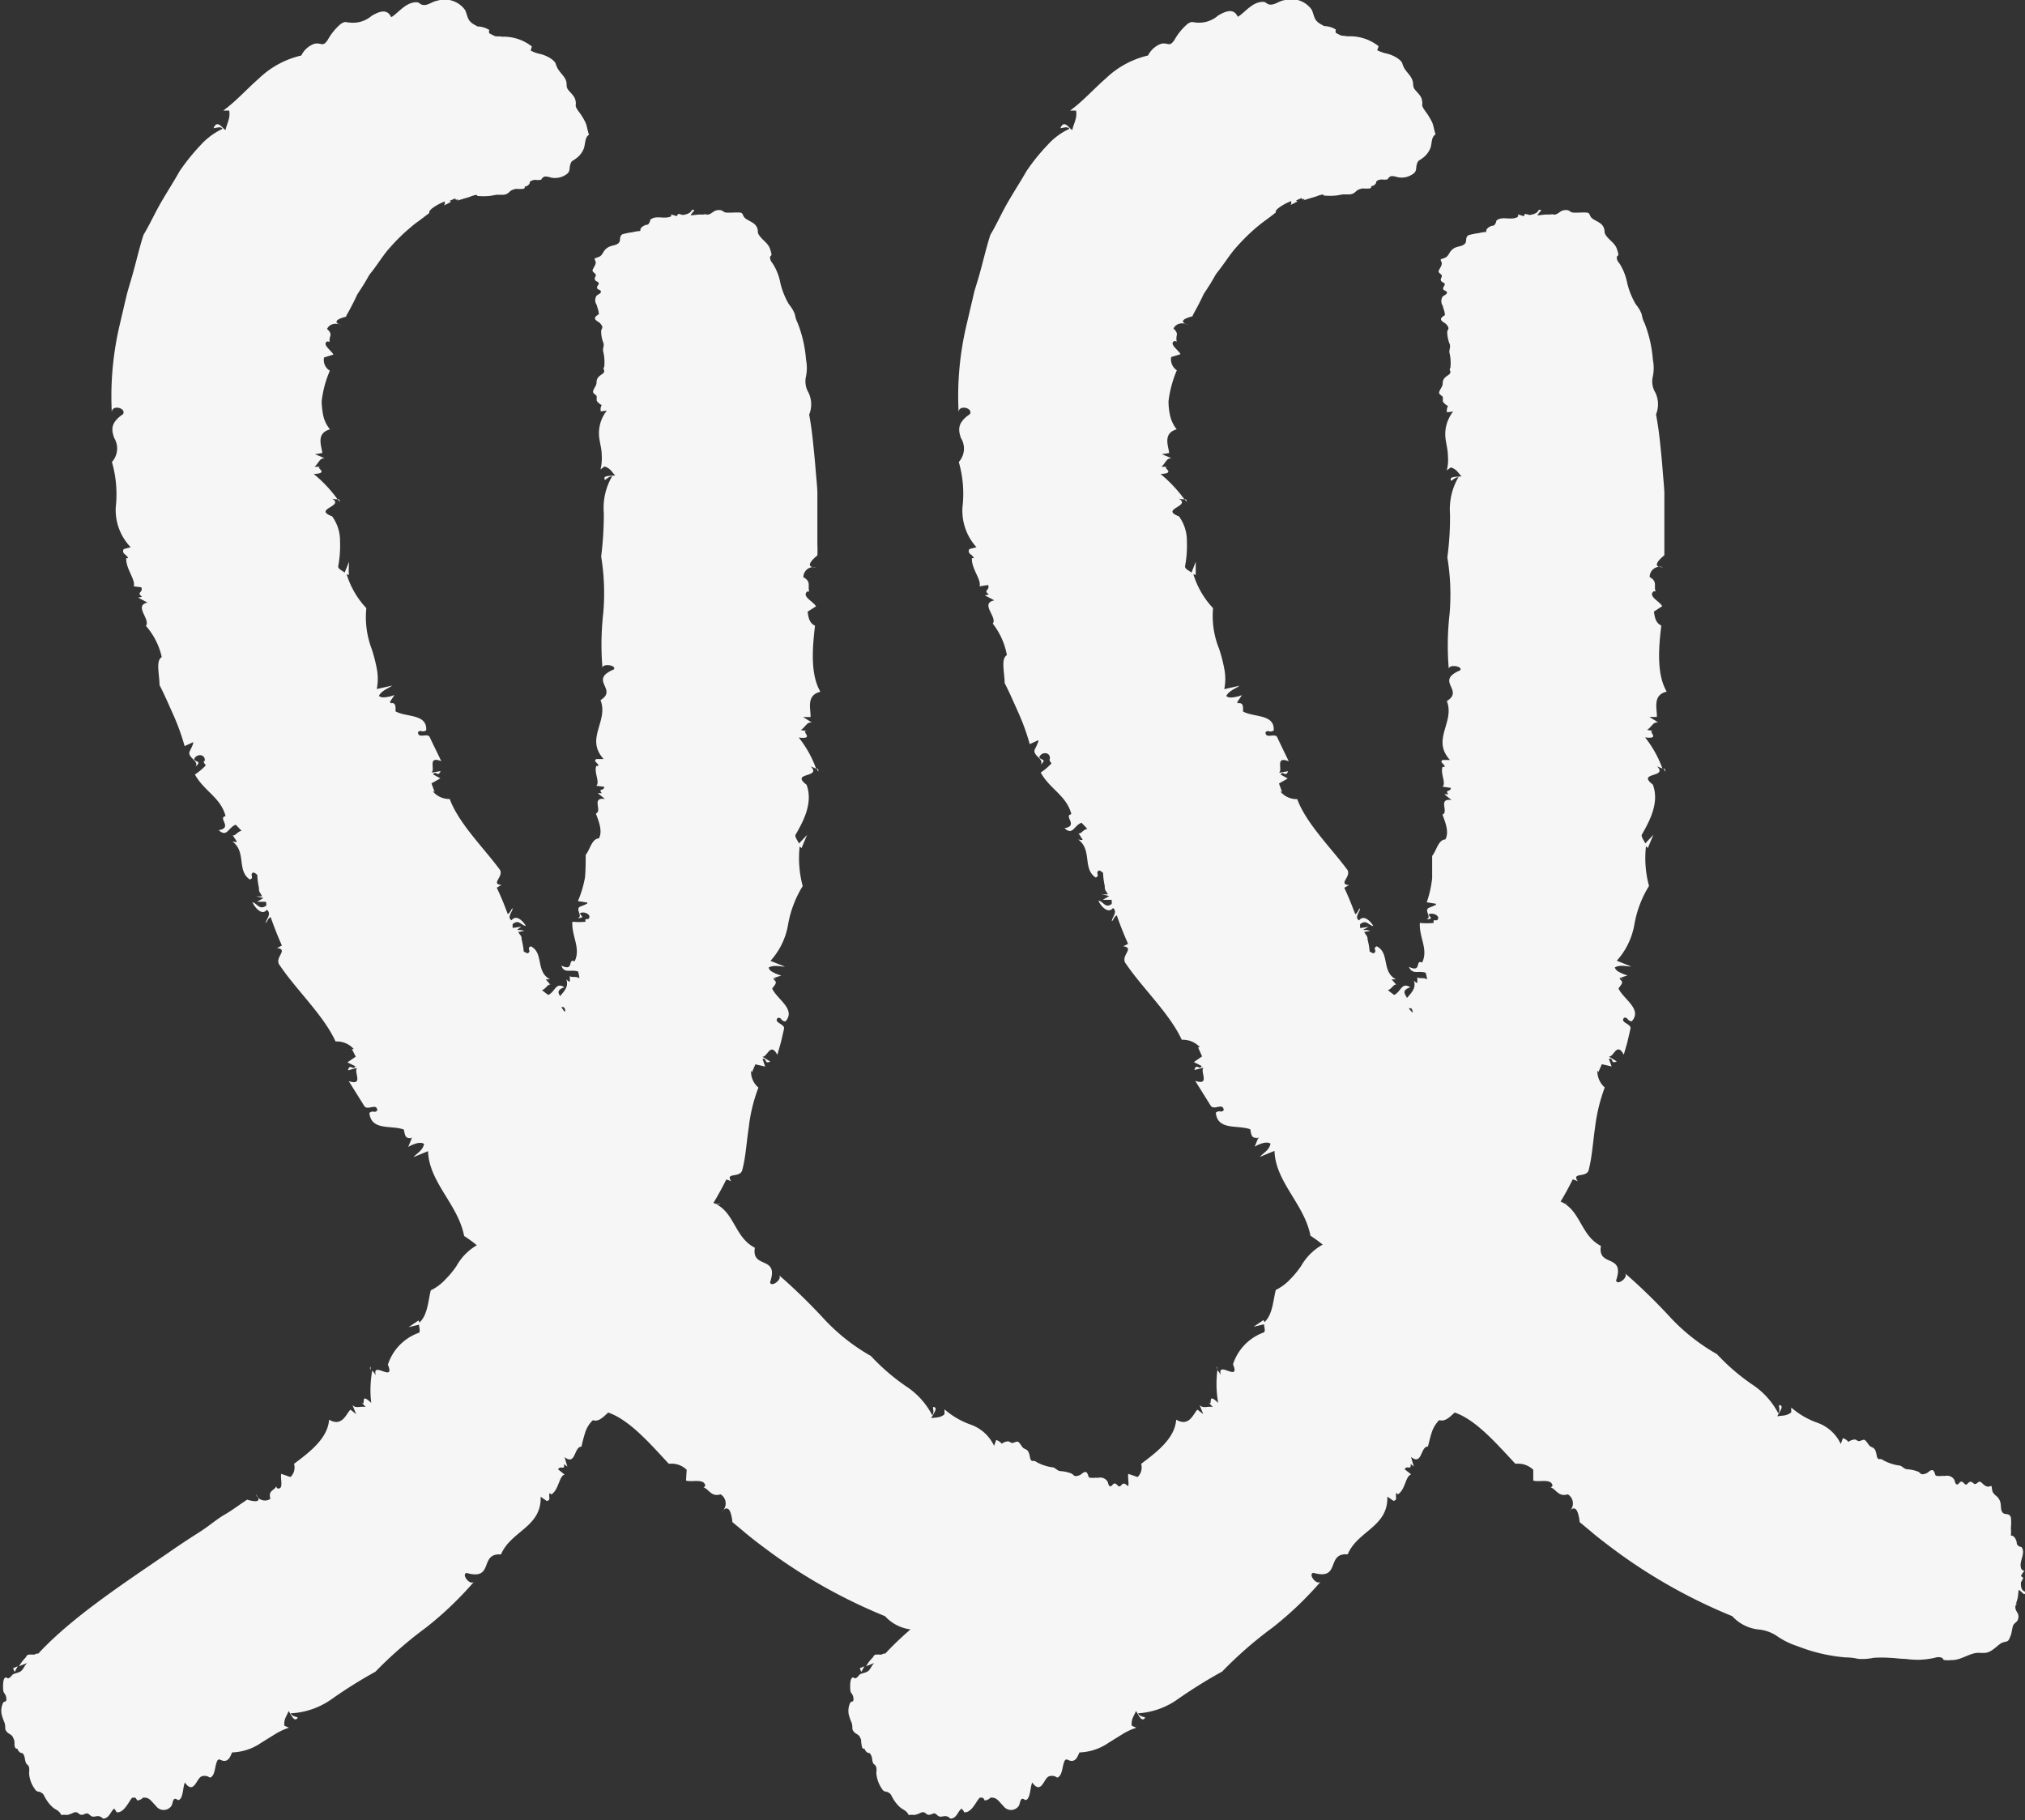 <svg id="Layer_1" data-name="Layer 1" xmlns="http://www.w3.org/2000/svg" viewBox="0 0 153.23 137.75"><rect x="0" y="0" width="153.23" height="137.75" fill="#333333" stroke="none"/><defs><style>.cls-1{fill:#f6f6f6;}</style></defs><path class="cls-1" d="M30.1,111.87h0l0-.08Z" transform="translate(-0.88 -8.63)"/><path class="cls-1" d="M28.92,112.3l0-.26C28.85,112.11,28.87,112.2,28.92,112.3Z" transform="translate(-0.88 -8.63)"/><path class="cls-1" d="M61.94,67.94h0L62,68Z" transform="translate(-0.88 -8.63)"/><path class="cls-1" d="M62.67,66.75l.12.27C62.84,66.89,62.77,66.81,62.67,66.75Z" transform="translate(-0.88 -8.63)"/><path class="cls-1" d="M51.65,24.85l.45.14c0-.06.06-.1.11-.18l.35.09c.31-.06.58-.14.67-.38.41-.07,0,.16-.09.41l.54-.06a5.52,5.52,0,0,1,.58,0l-.15-.08.25.08h.1c.33-.08.38-.3.74-.34s.39.15.59.18.58,0,.82,0c.44,0,.4,0,.54.29s.72.39.94.72.07.44.19.64c.25.44.77.67.89,1.18a1.46,1.46,0,0,1,.09.36c0,.07-.11.12-.11.17,0,.28.09.34.23.55A4.1,4.1,0,0,1,59.92,30a5.76,5.76,0,0,0,.66,1.66,2.58,2.58,0,0,1,.45.76,2.35,2.35,0,0,0,.22.68,9.49,9.49,0,0,1,.62,2.74,3.2,3.2,0,0,1,0,1.27,1.66,1.66,0,0,0,.19,1.23A2.05,2.05,0,0,1,62.11,40c.13.7.22,1.4.29,2.08s.14,1.34.19,2,.12,1.23.14,1.8l0,1.59c0,1,0,1.77,0,2.33a8.35,8.35,0,0,1,0,.86s-1.2.92-.11.9a.77.77,0,0,0-.95.75c.63.33.3.71.45,1.09a.27.27,0,0,0-.17,0c-.4.37.45.73.68,1.11l-.64.41c.06.37.1.84.56,1.06-.19,1.64-.37,3.67.41,5-1.13.25-.7,1.38-.75,1.91h-.56l.67.42c-.39-.08-.51.38-.85.56l.54.1c-.69-.11.64.64-.69.47a8.3,8.3,0,0,1,1.32,2.37c-.12-.08-.31-.12-.43-.2.92.91-1.58.43-.3,1.4.52,1.39-.26,2.8-.85,3.82,0,.2.17.4.28.63l.61-.65-.42,1-.14-.13a8.15,8.15,0,0,0,.23,3,8.23,8.23,0,0,0-1.11,2.93,5.4,5.4,0,0,1-1.33,2.73l1.1.44c-.33,0-.85-.16-1.24.07a.53.53,0,0,0,.21.28h0s0,0,0,0a2.71,2.71,0,0,0,.75.32l-.6.2a.69.69,0,0,0,.07.15c.27.18,0,.4-.16.64.38.82,1.83,1.57,1,2.49-.4-.06-.24-.3-.57-.28-.38.39.59.45.46.86l-.23,1-.27.94c-.54-1-.75.21-1.14.14l.61.37c-.5.23-.22-.3-.59-.2l.2.58-.74-.17-.27.62a.18.18,0,0,0-.06-.13,1.58,1.58,0,0,0,.56,1.27,12.12,12.12,0,0,0-.73,3c-.17,1.1-.23,2.24-.48,3.18-.1.73-1.39.17-.82.95,0-.07-.26-.12-.4-.18-.28.57-.63,1.21-1,1.82.19.1.45,0,.57,0-.24.13-.81,0-.76.48.62,0,.47.82.3,1.11-.17-.33.13-.73-.49-.9a.41.41,0,0,0-.12.09l-.08.11.46.46-.52-.19h0a5.28,5.28,0,0,0,.28.48l-.35-.31a1.46,1.46,0,0,1-.07.19.46.46,0,0,1-.22.32,4.38,4.38,0,0,1-.66.63,1.25,1.25,0,0,0,0,.3c.32.23.25-.29.58-.07.17,1.13-1.36,1.31-1.24,2.54,0-.09-.12-.26-.22-.25l-.15.5c0-.2-.49-.13-.68-.33h0c0,.19,0,.39-.07.58.5.32,1.12,0,1.13.73-.84-.71-.63.58-1.12.18-.82,1-.34,2.23-.84,3.4a5,5,0,0,0-1-.27.47.47,0,0,1-.07.22.32.32,0,0,1-.09,0l0,.06-.09,0h-.07c-.45.2,0,.76.41.66.12-.18-.31-.51.34-.36-.58,0,0,1.05-.81.9h0c.35,0,0,0-.38.12l0,.06.63.34a12.12,12.12,0,0,0-1.18,1.91c-.37.64-.68,1.27-.93,1.79-.56.34-1,1.12-1.59.92a2.22,2.22,0,0,0-.6,1,10.33,10.33,0,0,0-.26,1c-.58,0-.42,1.47-1.28.79l.21.72-.25-.19c.06.53-.26.06-.45.4l.49.39c-.43.14-.42,1.13-1,1.51l-.12-.11c-.13.25.13.55-.23.6l-.46-.32c.08,2.3-2.25,2.58-3,4.37-1.68-.13-.48,2-2.6,1.4-.43.09.26,1,.57.65a26.2,26.2,0,0,1-3.64,3.48,30.87,30.87,0,0,0-3.83,3.34A35.94,35.94,0,0,0,26,137.19a5.85,5.85,0,0,1-3.12,1.09c.08.22.36.24.54.32-.29.45-.54-.32-.71-.49-.1.34-.38.6-.31,1.11l.35.15a4.72,4.72,0,0,0-1.09.51l-1,.62a4.12,4.12,0,0,1-2.22.74c-.12.28-.23.61-.55.64s-.48-.34-.63.15c-.1.28-.13.8-.32,1s-.16.08-.41,0c-.48-.08-.55.12-.79.49s-.47.55-.87,0c-.15.28-.12,1.16-.44,1.31-.13.06-.21-.14-.35-.07s-.12.37-.24.54a.71.71,0,0,1-1.15,0c-.38-.38-.49-.65-.91-.64H11.7a.62.62,0,0,1-.45.21.42.42,0,0,0-.13-.2,1,1,0,0,0-.24,0,1.44,1.44,0,0,0-.18.25c-.2.3-.55.93-1,.84-.05-.09-.11-.18-.17-.27-.24.16-.33.56-.62.7s-.23,0-.44-.09-.33,0-.53,0-.29-.2-.44-.24-.32.15-.52.09-.22-.27-.54-.15a2,2,0,0,1-.46.17,3.59,3.59,0,0,0-.47,0c-.14-.33-.4-.38-.62-.56a2.62,2.62,0,0,1-.57-.71c-.14-.22-.11-.29-.32-.42s-.3,0-.47-.25a2.28,2.28,0,0,1-.45-1.23,1.64,1.64,0,0,0,0-.44l0,0a.48.48,0,0,0-.16-.22l0,0v0a.23.23,0,0,1-.07-.09,1.5,1.5,0,0,1-.09-.35,1,1,0,0,0-.08-.27c-.14-.25-.16-.07-.31-.21a.56.56,0,0,1-.18-.27.19.19,0,0,1-.1,0s0,0-.07-.09h0s0,0,0,0c-.09-.19,0-.38-.08-.58s-.07-.15-.1-.23c-.18-.26-.41-.19-.56-.57,0-.08,0-.35-.06-.49a6.08,6.08,0,0,1-.21-.6,1.43,1.43,0,0,1,.11-.92c.12-.14.27,0,.24-.32s-.18-.37-.22-.53-.06-.85.09-1,.17.06.31,0,.17-.14.29-.26.5-.13.68-.31.25-.43.43-.58l-.62.25a3,3,0,0,1,.47-.63c.11-.11.09-.21.25-.25a2.55,2.55,0,0,1,.39,0c.11,0,.21-.12.34-.07,2.52-2.74,6.51-5.35,9.82-7.62.82-.57,1.62-1.1,2.35-1.56s1.34-1,1.88-1.31,1-.65,1.29-.85l.47-.32s1.36.45.66-.4a.74.74,0,0,0,1.1.34c-.18-.66.29-.61.44-.94a.42.42,0,0,0,.09.15c.51.11.2-.74.29-1.1l.7.24a1,1,0,0,0,.27-1c1.12-.84,2.56-1.91,2.65-3.34,1,.58,1.29-.45,1.62-.76l.43.34-.28-.69c.25.29.61.07,1,.15l-.36-.4c.49.51-.18-.83.78.09a8.17,8.17,0,0,1,.08-2.46c.07.12.21.26.27.38-.33-1.16,1.5.61.91-.81a3.79,3.79,0,0,1,2.36-2.42c.11-.14,0-.39,0-.61l-.79.19.75-.51.07.16c.64-.59.66-1.71.86-2.44a3.64,3.64,0,0,0,1.1-.82,7,7,0,0,0,.83-1,4.17,4.17,0,0,1,1.94-1.79l-.92-.72c.32.09.76.41,1.19.35a.44.44,0,0,0-.13-.3h0a.14.14,0,0,1,0-.06,3.6,3.6,0,0,0-.63-.5l.6,0a.49.49,0,0,0-.05-.16c-.21-.23.05-.35.27-.5-.22-.8-1.47-1.82-.5-2.33.36.15.17.3.5.38.42-.23-.5-.53-.31-.83.26-.48.48-1,.69-1.45.44,1,.73,0,1.11.11l-.56-.43c.5-.1.19.29.56.28l-.15-.53.7.29.31-.49a.2.2,0,0,0,0,.13,1.35,1.35,0,0,0-.44-1.17,6.17,6.17,0,0,0,.75-2.49c.12-.92.24-1.83.36-2.63,0-.61,1.33-.1.69-.78a1.32,1.32,0,0,0,.42.16c.21-.48.49-1,.78-1.54-.21-.08-.45,0-.57,0,.22-.11.79,0,.7-.41-.61,0-.55-.68-.46-.93.23.27,0,.62.63.75a.3.3,0,0,0,.1-.09l.06-.1-.53-.37.54.14h0a5.24,5.24,0,0,0-.35-.4l.39.25A1,1,0,0,1,43,86a.31.31,0,0,1,.15-.29,4.58,4.58,0,0,1,.51-.59.85.85,0,0,0-.09-.25c-.36-.17-.2.27-.55.11-.39-.94,1.07-1.23.71-2.25.06.07.18.2.27.18l0-.44c.06.17.49,0,.72.19h0c0-.16-.06-.34-.09-.51-.57-.19-1.06.18-1.27-.45,1,.48.44-.58,1-.32.49-1-.24-1.9-.17-3a5.2,5.2,0,0,0,1,0,.34.34,0,0,1,0-.2l.07,0-.05,0,.1,0h.07c.34-.27-.24-.63-.61-.45,0,.18.47.35-.19.38.53-.15-.41-.84.43-.93h0c-.34.06,0,0,.31-.18v-.07l-.71-.11A8.22,8.22,0,0,0,45.15,75c.05-.61.05-1.2.05-1.68.35-.44.45-1.21,1-1.25.32-.59-.08-1.44-.23-1.88.52-.2-.39-1.25.69-1.1l-.55-.44.31,0c-.32-.37.2-.16.18-.48L46,68.09c.3-.28-.19-1,0-1.5l.16,0c0-.24-.42-.33-.16-.52h.56c-1.43-1.56.39-2.85-.24-4.46,1.35-.83-.93-1.5,1-2.32.27-.32-.9-.5-.85-.09a21.14,21.14,0,0,1,.06-4.2,17.26,17.26,0,0,0-.16-4.26,25.5,25.5,0,0,0,.2-3.29,4.73,4.73,0,0,1,.63-2.78c-.23,0-.38.18-.54.28-.25-.39.54-.28.77-.35-.24-.21-.33-.53-.81-.67l-.3.22a3.63,3.63,0,0,0,.09-1.13c0-.37-.11-.74-.16-1.1a2.75,2.75,0,0,1,.55-2.22l-.46.06a.68.68,0,0,1,.07-.48.91.91,0,0,1-.38-.33c0-.1,0-.23,0-.32s-.2-.18-.26-.29.08-.32.19-.53,0-.36.16-.59.43-.28.48-.47c0,0,0,0,0-.06s-.11-.18,0-.29h0v0a3.39,3.39,0,0,0-.08-1.19c-.05-.26.12-.43,0-.68a2.33,2.33,0,0,1-.15-.86c0-.12.14-.21.07-.37a1.18,1.18,0,0,0-.19-.25c-.15-.1-.34-.2-.35-.32s.13-.22.29-.32c0,0,0-.06,0-.09a1.7,1.7,0,0,0-.11-.43,1.66,1.66,0,0,0-.06-.21h0a.61.61,0,0,1,0-.67c.11-.11.35-.17.33-.32s-.26-.12-.29-.27.17-.27.12-.38-.25-.11-.29-.27.11-.23.07-.35-.21-.18-.24-.29.15-.3.22-.52-.08-.27-.06-.43c.44-.14.46-.16.63-.42a1,1,0,0,1,.45-.45c.25-.12.56-.11.74-.3s0-.46.27-.65a5.19,5.19,0,0,1,.79-.16,3.05,3.05,0,0,1,.57-.09c0-.12,0-.24.26-.39s.29,0,.42-.23,0-.2.19-.31c.42-.24,1,.05,1.46-.18A.15.15,0,0,0,51.65,24.85ZM37.32,101.36h0s0,0,0,0a.57.57,0,0,1-.11-.11ZM59.47,82.62h0s0,0,0,.06l.13.07Z" transform="translate(-0.88 -8.63)"/><path class="cls-1" d="M2,135.14c.08-.16.15-.29.23-.42l-.35.14A.6.6,0,0,0,2,135.14Z" transform="translate(-0.88 -8.63)"/><path class="cls-1" d="M26,47.66h0l.08,0Z" transform="translate(-0.88 -8.63)"/><path class="cls-1" d="M26.42,46.38l.17.22C26.61,46.46,26.53,46.41,26.42,46.38Z" transform="translate(-0.88 -8.63)"/><path class="cls-1" d="M41.84,108.79h0Z" transform="translate(-0.88 -8.63)"/><path class="cls-1" d="M42.27,110.32l-.3-.15A.24.24,0,0,0,42.27,110.32Z" transform="translate(-0.88 -8.63)"/><path class="cls-1" d="M90,127.47a3.74,3.74,0,0,0-.27.42l.19.14a3.25,3.25,0,0,1-.19.34c0,.31,0,.59.32.71,0,.42-.21,0-.48-.14l-.07.55a4.47,4.47,0,0,1-.16.57l.14-.14-.17.24s0,.06,0,.09c0,.34.28.43.23.79s-.28.36-.38.56-.11.58-.21.81c-.17.43-.17.41-.53.49s-.72.63-1.22.77c-.3.09-.6,0-.9.05-.65.12-1.14.55-1.84.53a2.17,2.17,0,0,1-.51,0c-.1,0-.12-.15-.19-.17-.34-.12-.46,0-.79.05a6.64,6.64,0,0,1-1,.1,8.24,8.24,0,0,1-1-.07c-.39,0-.79-.07-1.19-.08a9.43,9.43,0,0,0-1.19,0,4.15,4.15,0,0,1-1.16.08,4.26,4.26,0,0,0-1-.11,12.63,12.63,0,0,1-3.63-.85,5.77,5.77,0,0,1-1.5-.72,3,3,0,0,0-1.53-.55,3.15,3.15,0,0,1-1.92-1,40.94,40.94,0,0,1-8.39-4.63c-1-.73-1.81-1.35-2.33-1.8l-.83-.69a3.14,3.14,0,0,0-.14-.71c-.11-.31-.31-.5-.66-.08a.81.81,0,0,0-.09-1.31c-.71.21-.85-.35-1.3-.54a.28.28,0,0,0,.14-.1c-.07-.59-1-.26-1.46-.4l.05-.82a1.65,1.65,0,0,0-1.35-.45c-1.37-1.47-3-3.37-4.65-3.9.58-1-.69-1.67-1.07-2.16l.38-.41-.82.11c.34-.2.05-.69.13-1.08l-.46.29c.59-.39-1-.09.11-.88a9.64,9.64,0,0,1-2.88-1.08c.15,0,.32-.12.47-.14-1.39-.12.78-1.47-.9-1.4-1.47-.84-2.06-2.55-2.44-3.83-.14-.21-.43-.22-.69-.34l.08,1-.44-1.1h.19A9.57,9.57,0,0,0,36,102.16c-.45-2.38-2.66-4.06-2.73-6.42l-1.1.45c.21-.26.71-.49.8-1a.56.56,0,0,0-.37-.07l0,0s0,0-.07,0a2.56,2.56,0,0,0-.76.3l.25-.61a.39.39,0,0,0-.17-.06c-.32,0-.34-.3-.41-.64-.91-.36-2.47.12-2.61-1.26.31-.25.39.06.6-.2-.05-.6-.76.08-1-.35l-1.16-1.86c1.18.39.33-.73.64-1l-.7.18c.15-.57.39.07.56-.3l-.6-.3.63-.43L27.5,88c.07,0,.11.06.14,0a1.73,1.73,0,0,0-1.37-.56c-.87-1.94-3-3.94-4.19-5.72-.55-.62.73-1.23-.27-1.36.09,0,.26-.11.4-.18-.29-.65-.59-1.41-.85-2.15-.21.08-.27.39-.38.44.05-.29.48-.69.09-1-.38.51-.95-.23-1.09-.57.38.1.52.63,1.05.26,0-.07,0-.11,0-.17L21,76.87l-.67,0,.48-.28h0a4.71,4.71,0,0,0-.56-.13l.47,0a1.28,1.28,0,0,1-.11-.2.5.5,0,0,1-.13-.42,5.25,5.25,0,0,1-.13-1,1,1,0,0,0-.27-.19c-.38.1.09.43-.3.53-1-.68-.24-2.08-1.31-2.87.09,0,.28.08.33,0l-.32-.49c.17.14.4-.31.68-.31l0,0c-.14-.16-.29-.32-.44-.47-.57.19-.65,1-1.29.41,1.1-.18-.11-.94.52-1.06-.37-1.42-1.62-1.88-2.32-3.15a4.86,4.86,0,0,0,.83-.7.67.67,0,0,1-.16-.23l0-.09-.07,0,.09,0,.05,0c.08-.54-.63-.59-.8-.14.08.24.62.11.11.56.32-.51-.92-.73-.3-1.36h0c-.23.27,0,0,.12-.41l0-.08-.65.3a17,17,0,0,0-.9-2.47c-.35-.78-.68-1.54-1-2.15,0-.38-.07-.82-.09-1.21s0-.74.26-.91a5.33,5.33,0,0,0-1.2-2.36c.38-.48-.95-1.53.12-1.76l-.71-.38.3-.06c-.47-.37.11-.29-.06-.72L11,53c.16-.5-.6-1.31-.57-2.13l.15,0c-.13-.32-.52-.32-.34-.69l.53-.14A4.06,4.06,0,0,1,9.64,47a8.84,8.84,0,0,0-.29-3.41,1.53,1.53,0,0,0,.17-1.82c-.19-.56-.33-1.13.67-1.8.27-.48-.89-.76-.85-.11a23.65,23.65,0,0,1,.6-6.66l.4-1.71c.07-.28.13-.57.21-.85l.25-.85c.34-1.14.58-2.27.94-3.39.46-.76.83-1.59,1.3-2.41s1-1.63,1.42-2.39a15.76,15.76,0,0,1,1.61-2,5.18,5.18,0,0,1,1.65-1.22c-.13-.21-.45-.07-.68-.05.29-.71.68.05.91.14.07-.45.39-.91.27-1.47l-.45,0c1-.73,1.77-1.62,2.7-2.43a6.83,6.83,0,0,1,3.21-1.74,1.74,1.74,0,0,1,1-.89c.54-.11.61.29,1-.29a4.32,4.32,0,0,1,1-1.22c.35-.21.31-.11.69-.09A2.16,2.16,0,0,0,29,9.83c.68-.4,1.2-.51,1.48.1.47-.24,1.07-1.13,1.9-1.13.29,0,.26.21.6.21s.6-.26,1-.33a1.89,1.89,0,0,1,2.1.72c.24.56.14.83.83,1.17l.1.06a1.83,1.83,0,0,1,.9.27.28.28,0,0,0,0,.25c.13.08.26.13.39.2s.38,0,.54.06a3.46,3.46,0,0,1,2.29.74,1.81,1.81,0,0,0-.09.31,3,3,0,0,0,.78.27,2.59,2.59,0,0,1,.81.38c.37.29.25.32.42.65s.41.5.59.82.07.49.16.72.51.51.61.86c.14.52-.14.35.26.91a4.6,4.6,0,0,1,.53.87c.11.28.13.55.25.89-.31.17-.27.64-.38,1a1.67,1.67,0,0,1-.64.82c-.2.17-.29.1-.39.41s0,.51-.23.71a1.49,1.49,0,0,1-1.27.29,1.18,1.18,0,0,0-.45-.07h0a.5.5,0,0,0-.22.17l0,0h0s0,.07-.1.08a1.1,1.1,0,0,1-.36,0,.82.82,0,0,0-.28.05c-.26.11-.09.17-.25.32a.46.46,0,0,1-.3.14.16.16,0,0,1,0,.11s0,0-.09.06h0l0,0a3.77,3.77,0,0,1-.58,0l-.24.07c-.3.13-.28.32-.68.38-.09,0-.35,0-.49,0s-.42.08-.63.09a4.78,4.78,0,0,1-.83,0c-.09,0,0-.12-.24-.06s-.39.14-.54.18-.77.23-.85.25.1,0,.12-.08-.07,0-.14,0,0-.11-.09-.09-.3.14-.37.15.07.07.08.09l-.37.2c-.07,0-.13.1-.14.07s.06-.14.05-.18-.06,0,0-.12a3.93,3.93,0,0,0-1,.55c-.11.11-.2.19-.19.3v-.14c0-.15,0,.2,0,.17h0v0l0,0-.09.07-.21.16-.5.38a6.21,6.21,0,0,0-.65.51,13.86,13.86,0,0,0-1.51,1.48c-.49.53-.94,1.28-1.4,1.86a2.32,2.32,0,0,0-.31.46l-.26.44c-.18.29-.35.55-.51.79-.24.53-.47.95-.62,1.24l-.19.33-.05.13a2.29,2.29,0,0,0-.55.19c-.21.12-.3.29.23.45-.57-.27-1,0-1.11.29.26.22.28.38.25.52a1.05,1.05,0,0,0-.06.47.49.49,0,0,0-.16-.06c-.46.21.3.7.45,1l-.71.22a.94.94,0,0,0,.44,1A8.15,8.15,0,0,0,25.22,39a5.73,5.73,0,0,0,.13,1.12,2.45,2.45,0,0,0,.5,1c-1.1.3-.62,1.31-.58,1.79l-.55.09.72.3c-.4,0-.46.42-.76.65h.54c-.7,0,.73.48-.6.55a9.89,9.89,0,0,1,1.8,1.91c-.14,0-.33,0-.46-.07,1.1.59-1.46.8.05,1.36a3.12,3.12,0,0,1,.6,1.88,8.43,8.43,0,0,1-.14,1.91c0,.21.3.31.49.47l.33-.82c0,.34-.05.68,0,1l-.18-.06a6.54,6.54,0,0,0,1.49,2.57A6.78,6.78,0,0,0,29,57.72a11.83,11.83,0,0,1,.39,1.5,4,4,0,0,1,0,1.55l1.16-.26c-.26.21-.79.36-1,.78a.49.49,0,0,0,.33.11l0,0s0,0,.06,0a2.63,2.63,0,0,0,.79-.18l-.35.53a.71.71,0,0,0,.15.08c.32,0,.28.32.28.63.81.46,2.41.17,2.32,1.44-.35.2-.37-.09-.62.13,0,.56.75,0,.9.41.28.6.58,1.19.86,1.79-1.09-.43-.41.66-.75.87l.7-.12c-.21.51-.36-.09-.57.25l.55.3-.67.38.24.66a.2.2,0,0,0-.14-.06,1.59,1.59,0,0,0,1.28.58c.67,1.83,2.57,3.7,3.73,5.27.51.55-.75,1.18.23,1.24-.09,0-.26.13-.4.2.28.59.57,1.28.83,2,.2-.09.26-.39.37-.44,0,.27-.46.67-.08.91.37-.5.93.14,1.08.43-.37-.05-.52-.53-1-.14a.85.85,0,0,0,0,.16l0,.13.65-.1L40,79h0c.15,0,.35,0,.55.07l-.46.09a1.13,1.13,0,0,1,.12.18.44.44,0,0,1,.14.37,5.35,5.35,0,0,1,.16.92,1.82,1.82,0,0,0,.28.14c.37-.14-.11-.39.26-.53,1,.51.34,1.91,1.45,2.5-.09,0-.28,0-.32,0l.35.41c-.18-.1-.37.35-.64.4l0,0a5.58,5.58,0,0,0,.48.37c.54-.26.55-1,1.22-.58-1.06.35.19.85-.41,1.06C43.6,85.75,44.89,86,45.7,87a5,5,0,0,0-.7.8.55.55,0,0,1,.17.17s0,.06,0,.09h.07l-.08,0,0,.06c0,.5.68.38.78-.06-.11-.19-.6,0-.18-.48-.24.54,1,.45.47,1.14h0c.19-.3,0,0-.06.4l.05.06.58-.43a16.25,16.25,0,0,0,2.59,3.46c.12.65.69,1.4.32,1.85.27.75,1.23,1.21,1.69,1.5-.2.54,1.29.82.39,1.45h.76l-.26.18c.53.09,0,.28.27.54l.51-.37c0,.46.95.71,1.19,1.33l-.12.09c.21.17.55,0,.52.34l-.41.38c2.26.33,2,2.66,3.75,3.55-.28,1.64,1.86.56,1.15,2.61.07.44,1-.25.66-.55a42.87,42.87,0,0,1,3.36,3.26,14.82,14.82,0,0,0,3.61,2.87,16,16,0,0,0,2.64,2.28,5.81,5.81,0,0,1,2,2.2c.16-.18.06-.43.06-.62.48,0-.06.62-.13.85.33-.08.66,0,1-.3l0-.37a6.16,6.16,0,0,0,2,1.16,3.08,3.08,0,0,1,1.75,1.6l.16-.44a.81.81,0,0,1,.42.28.9.9,0,0,1,.48-.18c.11,0,.19.12.31.12s.25-.09.38-.1.25.22.39.41.36.12.48.41.07.52.24.64l.06,0c.09,0,.21,0,.28.08h0a3.53,3.53,0,0,0,1.17.4c.27,0,.36.25.63.29a2.82,2.82,0,0,1,.87.19c.12.06.16.2.34.19a1.11,1.11,0,0,0,.31-.09c.15-.11.3-.25.42-.22s.17.21.22.38l.08.05a1.68,1.68,0,0,0,.45,0,.88.88,0,0,0,.23,0h0a.65.65,0,0,1,.64.25c.09.13.08.38.23.4s.19-.23.35-.21.22.23.35.22.16-.21.33-.21.21.17.34.17.22-.17.34-.18.26.22.47.33.29,0,.44,0c.06.45.06.47.3.7a.92.92,0,0,1,.36.51c.09.27,0,.57.17.79s.49,0,.63.37a4,4,0,0,1,0,.81,2.66,2.66,0,0,1,0,.57c.15,0,.26.06.38.31s0,.31.18.46.23,0,.32.23c.19.46-.27,1-.1,1.48A.21.21,0,0,0,90,127.47ZM30.42,61.78h0l0,.06.15,0Zm1.63,33h0s0,0,0-.07l-.15.05Z" transform="translate(-0.88 -8.63)"/><path class="cls-1" d="M35.09,23.77l-.28.14s0,0,0,0Z" transform="translate(-0.88 -8.63)"/><path class="cls-1" d="M94.18,111.87h0l0-.08Z" transform="translate(-0.88 -8.63)"/><path class="cls-1" d="M93,112.3l0-.26C92.93,112.11,93,112.2,93,112.3Z" transform="translate(-0.88 -8.63)"/><path class="cls-1" d="M126,67.94h0l.07,0Z" transform="translate(-0.88 -8.63)"/><path class="cls-1" d="M126.75,66.75l.12.27C126.92,66.89,126.85,66.81,126.75,66.75Z" transform="translate(-0.88 -8.63)"/><path class="cls-1" d="M115.73,24.85l.45.14.1-.18.36.09c.31-.06.58-.14.67-.38.41-.07,0,.16-.09.41l.54-.06a5.52,5.52,0,0,1,.58,0l-.15-.08.25.08h.1c.33-.08.38-.3.74-.34s.39.15.59.18.57,0,.81,0c.44,0,.41,0,.55.29s.72.39.93.72.08.44.19.64c.25.44.78.67.9,1.18a1.46,1.46,0,0,1,.09.36c0,.07-.11.12-.12.17,0,.28.09.34.24.55A4.32,4.32,0,0,1,124,30a5.76,5.76,0,0,0,.66,1.66,2.58,2.58,0,0,1,.45.76,2.08,2.08,0,0,0,.22.68,9.49,9.49,0,0,1,.62,2.74,3.2,3.2,0,0,1,0,1.27,1.62,1.62,0,0,0,.19,1.23,2.05,2.05,0,0,1,.05,1.65c.13.7.23,1.4.3,2.08s.14,1.34.19,2,.11,1.23.14,1.8l0,1.59c0,1,0,1.77,0,2.33s0,.86,0,.86-1.2.92-.11.9a.77.77,0,0,0-1,.75c.62.33.29.71.45,1.09a.27.27,0,0,0-.17,0c-.4.37.45.73.67,1.11l-.63.41c.06.37.1.84.56,1.06-.2,1.64-.37,3.67.41,5-1.13.25-.7,1.38-.75,1.91h-.56l.67.42c-.39-.08-.52.38-.85.56l.54.1c-.69-.11.63.64-.69.47a8.3,8.3,0,0,1,1.32,2.37c-.13-.08-.31-.12-.43-.2.92.91-1.58.43-.3,1.4.52,1.39-.27,2.8-.85,3.82,0,.2.17.4.28.63l.61-.65-.42,1-.14-.13a8,8,0,0,0,.23,3,8.23,8.23,0,0,0-1.11,2.93,5.48,5.48,0,0,1-1.33,2.73l1.1.44c-.34,0-.86-.16-1.25.07a.56.56,0,0,0,.22.28h0s0,0,0,0a2.8,2.8,0,0,0,.74.32l-.59.2a.41.41,0,0,0,.07.15c.26.18,0,.4-.16.64.38.82,1.83,1.57,1,2.49-.39-.06-.23-.3-.57-.28-.37.39.6.45.47.86l-.23,1-.27.94c-.54-1-.75.21-1.14.14l.61.37c-.5.23-.22-.3-.6-.2l.21.58-.74-.17-.27.62a.18.18,0,0,0-.07-.13,1.65,1.65,0,0,0,.56,1.27,13.06,13.06,0,0,0-.73,3c-.16,1.1-.23,2.24-.47,3.18-.1.73-1.39.17-.82.95-.05-.07-.26-.12-.4-.18-.28.57-.63,1.21-1,1.82.2.1.46,0,.57,0-.23.13-.8,0-.75.48.62,0,.47.82.3,1.11-.17-.33.13-.73-.5-.9-.06,0-.07.06-.12.09l-.07.11.46.46-.53-.19h0a5.28,5.28,0,0,0,.28.48l-.35-.31a.77.77,0,0,1-.08.19.41.41,0,0,1-.22.32,3.89,3.89,0,0,1-.65.63,1.18,1.18,0,0,0,0,.3c.33.23.26-.29.58-.07.18,1.13-1.35,1.31-1.23,2.54,0-.09-.12-.26-.22-.25l-.15.5c0-.2-.49-.13-.68-.33h0c0,.19,0,.39-.07.58.5.32,1.12,0,1.13.73-.84-.71-.63.58-1.12.18-.83,1-.34,2.23-.85,3.4a4.84,4.84,0,0,0-1-.27.32.32,0,0,1-.07.22l-.08,0,0,.06-.09,0h-.07c-.45.2,0,.76.41.66.12-.18-.32-.51.34-.36-.59,0,0,1.05-.81.9h0c.34,0,0,0-.38.12l0,.06.62.34a12.07,12.07,0,0,0-1.17,1.91c-.37.64-.68,1.27-.93,1.79-.56.34-1,1.12-1.6.92a2.29,2.29,0,0,0-.59,1c-.13.39-.2.77-.27,1-.58,0-.42,1.47-1.28.79l.21.72-.24-.19c.06.53-.27.06-.45.4l.49.39c-.44.14-.42,1.13-1,1.51l-.11-.11c-.13.25.13.55-.23.6l-.46-.32c.07,2.3-2.25,2.58-3,4.37-1.68-.13-.48,2-2.6,1.4-.43.09.26,1,.57.65a26.2,26.2,0,0,1-3.64,3.48,30.16,30.16,0,0,0-3.83,3.34,37.48,37.48,0,0,0-3.33,2.07A5.8,5.8,0,0,1,87,138.28c.08.22.35.24.54.32-.29.45-.54-.32-.71-.49-.11.34-.38.6-.31,1.11l.35.15a4.72,4.72,0,0,0-1.09.51l-1,.62a4.12,4.12,0,0,1-2.22.74c-.13.28-.23.61-.55.64s-.48-.34-.63.15c-.1.28-.13.8-.33,1s-.15.08-.4,0c-.48-.08-.56.12-.79.49s-.47.55-.87,0c-.15.28-.13,1.16-.45,1.31-.12.06-.2-.14-.34-.07s-.13.37-.24.54a.71.71,0,0,1-1.15,0c-.38-.38-.49-.65-.92-.64h-.06a.62.62,0,0,1-.45.21.42.42,0,0,0-.13-.2.93.93,0,0,0-.24,0,2.35,2.35,0,0,0-.19.25c-.2.3-.55.93-1,.84,0-.09-.11-.18-.17-.27-.25.16-.33.56-.62.7s-.23,0-.44-.09-.33,0-.54,0-.29-.2-.43-.24-.33.15-.53.09-.21-.27-.53-.15a2,2,0,0,1-.46.17,3.59,3.59,0,0,0-.47,0c-.14-.33-.4-.38-.62-.56a2.62,2.62,0,0,1-.57-.71c-.14-.22-.11-.29-.32-.42s-.3,0-.48-.25a2.45,2.45,0,0,1-.45-1.23,1.63,1.63,0,0,0,0-.44l0,0a.48.48,0,0,0-.16-.22l0,0v0a.18.18,0,0,1-.08-.09,1.11,1.11,0,0,1-.08-.35.72.72,0,0,0-.09-.27c-.13-.25-.15-.07-.3-.21a.45.45,0,0,1-.18-.27.17.17,0,0,1-.1,0s-.06,0-.08-.09h0s0,0,0,0a2.25,2.25,0,0,1-.08-.58,2.29,2.29,0,0,1-.1-.23c-.18-.26-.41-.19-.56-.57,0-.08,0-.35-.06-.49a4.27,4.27,0,0,1-.21-.6,1.43,1.43,0,0,1,.11-.92c.12-.14.27,0,.24-.32s-.18-.37-.22-.53-.06-.85.09-1,.16.06.3,0,.18-.14.29-.26.51-.13.69-.31.25-.43.43-.58l-.62.25a2.72,2.72,0,0,1,.47-.63c.11-.11.09-.21.25-.25a2.55,2.55,0,0,1,.39,0c.11,0,.21-.12.33-.07,2.52-2.74,6.51-5.35,9.83-7.62.82-.57,1.61-1.1,2.34-1.56s1.34-1,1.89-1.31,1-.65,1.29-.85l.47-.32s1.36.45.66-.4a.74.74,0,0,0,1.1.34c-.18-.66.29-.61.44-.94a.42.42,0,0,0,.09.15c.51.11.2-.74.29-1.1l.7.24a1,1,0,0,0,.27-1c1.12-.84,2.56-1.91,2.65-3.34,1,.58,1.29-.45,1.61-.76l.44.34-.28-.69c.25.29.61.07,1,.15l-.37-.4c.49.51-.17-.83.78.09A8.15,8.15,0,0,1,93,112.3a4.28,4.28,0,0,1,.26.38c-.32-1.16,1.51.61.92-.81a3.8,3.8,0,0,1,2.35-2.42c.12-.14,0-.39,0-.61l-.79.19.75-.51.07.16c.64-.59.66-1.71.86-2.44a3.64,3.64,0,0,0,1.1-.82,6.9,6.9,0,0,0,.82-1,4.24,4.24,0,0,1,2-1.79l-.92-.72c.32.09.76.41,1.19.35a.42.42,0,0,0-.14-.3h0a.07.07,0,0,1,0-.06,3.6,3.6,0,0,0-.63-.5l.6,0a.49.49,0,0,0,0-.16c-.21-.23,0-.35.27-.5-.22-.8-1.47-1.82-.51-2.33.37.15.18.3.5.38.43-.23-.49-.53-.3-.83.25-.48.48-1,.69-1.45.43,1,.73,0,1.11.11l-.56-.43c.5-.1.18.29.56.28l-.16-.53.71.29.31-.49a.16.16,0,0,0,0,.13,1.36,1.36,0,0,0-.45-1.17,6.33,6.33,0,0,0,.76-2.49c.12-.92.24-1.83.36-2.63,0-.61,1.33-.1.69-.78a1.34,1.34,0,0,0,.41.16c.22-.48.49-1,.78-1.54-.2-.08-.44,0-.56,0,.22-.11.79,0,.7-.41-.61,0-.55-.68-.47-.93.24.27,0,.62.63.75a.26.26,0,0,0,.11-.09l.06-.1-.53-.37.54.14h0c-.09-.12-.23-.25-.35-.4l.38.25c0-.06,0-.11,0-.17a.31.31,0,0,1,.16-.29,3.41,3.41,0,0,1,.51-.59,1.29,1.29,0,0,0-.09-.25c-.36-.17-.2.27-.55.11-.39-.94,1.07-1.23.71-2.25.05.07.18.2.27.18v-.44c.06.17.5,0,.73.19h0c0-.16-.06-.34-.1-.51-.56-.19-1,.18-1.27-.45,1,.48.45-.58,1-.32.49-1-.24-1.9-.17-3a5.21,5.21,0,0,0,1.05,0,.34.34,0,0,1,0-.2l.07,0,0,0,.1,0h.07c.34-.27-.25-.63-.62-.45,0,.18.47.35-.18.38.53-.15-.41-.84.42-.93h0c-.34.06,0,0,.31-.18v-.07l-.7-.11a8.22,8.22,0,0,0,.41-1.83c0-.61,0-1.2,0-1.68.35-.44.45-1.21,1-1.25.33-.59-.07-1.44-.22-1.88.51-.2-.39-1.25.69-1.1l-.55-.44.31,0c-.32-.37.2-.16.18-.48l-.62-.09c.29-.28-.19-1,0-1.5l.16,0c0-.24-.43-.33-.16-.52h.56c-1.43-1.56.39-2.85-.24-4.46,1.35-.83-.93-1.5,1-2.32.27-.32-.9-.5-.85-.09a21.14,21.14,0,0,1,.06-4.2,17.25,17.25,0,0,0-.17-4.26,22.37,22.37,0,0,0,.2-3.29,4.81,4.81,0,0,1,.64-2.78c-.23,0-.39.18-.54.28-.25-.39.54-.28.77-.35-.24-.21-.33-.53-.81-.67l-.3.22a3.34,3.34,0,0,0,.08-1.13c0-.37-.1-.74-.15-1.1a2.75,2.75,0,0,1,.55-2.22l-.47.06a.75.75,0,0,1,.08-.48,1,1,0,0,1-.39-.33c0-.1,0-.23,0-.32s-.21-.18-.27-.29.09-.32.2-.53,0-.36.16-.59.43-.28.48-.47c0,0,0,0,0-.06s-.11-.18,0-.29h0v0a3.39,3.39,0,0,0-.08-1.19c0-.26.12-.43,0-.68a2.57,2.57,0,0,1-.16-.86c0-.12.15-.21.07-.37a.92.92,0,0,0-.19-.25c-.15-.1-.33-.2-.35-.32s.14-.22.29-.32a.32.32,0,0,0,0-.09,1.7,1.7,0,0,0-.11-.43,1.66,1.66,0,0,0-.06-.21h0a.63.63,0,0,1,0-.67c.1-.11.35-.17.33-.32s-.27-.12-.29-.27.16-.27.12-.38-.25-.11-.29-.27.1-.23.07-.35-.21-.18-.24-.29.15-.3.22-.52-.08-.27-.06-.43c.43-.14.46-.16.63-.42a1,1,0,0,1,.44-.45c.26-.12.56-.11.75-.3s0-.46.27-.65a5.19,5.19,0,0,1,.79-.16,3,3,0,0,1,.56-.09c0-.12,0-.24.26-.39s.3,0,.43-.23,0-.2.18-.31c.43-.24,1,.05,1.47-.18A.15.15,0,0,0,115.73,24.85ZM101.4,101.36h0s0,0,0,0a.65.65,0,0,1-.12-.11Zm22.15-18.74h0s0,0,0,.06a.6.6,0,0,1,.14.07Z" transform="translate(-0.88 -8.63)"/><path class="cls-1" d="M66.07,135.14a3.3,3.3,0,0,1,.23-.42l-.35.14A.6.6,0,0,0,66.07,135.14Z" transform="translate(-0.88 -8.63)"/><path class="cls-1" d="M90.09,47.66h0l.08,0Z" transform="translate(-0.88 -8.63)"/><path class="cls-1" d="M90.5,46.38l.17.22C90.69,46.46,90.61,46.41,90.5,46.38Z" transform="translate(-0.88 -8.63)"/><path class="cls-1" d="M105.92,108.79h0Z" transform="translate(-0.88 -8.63)"/><path class="cls-1" d="M106.35,110.32l-.3-.15A.24.24,0,0,0,106.35,110.32Z" transform="translate(-0.88 -8.63)"/><path class="cls-1" d="M154.07,127.47a3.74,3.74,0,0,0-.27.42l.18.14a1.92,1.92,0,0,1-.18.34c0,.31,0,.59.32.71,0,.42-.21,0-.49-.14l-.06.55a4.56,4.56,0,0,1-.17.57l.15-.14-.17.24s0,.06,0,.09c0,.34.28.43.23.79s-.28.36-.38.56-.11.58-.21.81c-.17.43-.17.41-.53.49s-.72.63-1.22.77c-.3.09-.6,0-.9.05-.65.12-1.15.55-1.85.53a2.08,2.08,0,0,1-.5,0c-.1,0-.13-.15-.19-.17-.34-.12-.46,0-.8.05a6.38,6.38,0,0,1-1,.1,8.24,8.24,0,0,1-1-.07c-.39,0-.79-.07-1.19-.08a9.43,9.43,0,0,0-1.19,0,4.15,4.15,0,0,1-1.16.08,4.26,4.26,0,0,0-.95-.11,12.78,12.78,0,0,1-3.64-.85,5.86,5.86,0,0,1-1.49-.72,3,3,0,0,0-1.53-.55,3.15,3.15,0,0,1-1.92-1,40.94,40.94,0,0,1-8.39-4.63c-1-.73-1.81-1.35-2.33-1.8l-.83-.69a3.14,3.14,0,0,0-.14-.71c-.11-.31-.31-.5-.66-.08a.81.81,0,0,0-.09-1.31c-.72.21-.85-.35-1.31-.54a.26.26,0,0,0,.15-.1c-.07-.59-1-.26-1.46-.4l0-.82a1.66,1.66,0,0,0-1.35-.45c-1.38-1.47-3-3.37-4.65-3.9.58-1-.69-1.67-1.08-2.16l.38-.41-.81.11c.34-.2,0-.69.13-1.08l-.46.29c.59-.39-1-.09.11-.88a9.64,9.64,0,0,1-2.88-1.08c.15,0,.32-.12.47-.14-1.39-.12.78-1.47-.91-1.4-1.46-.84-2-2.55-2.43-3.83-.14-.21-.43-.22-.69-.34l.08,1-.45-1.1h.2a9.61,9.61,0,0,0-2.52-2.34c-.45-2.38-2.65-4.06-2.72-6.42l-1.1.45c.2-.26.71-.49.8-1a.56.56,0,0,0-.37-.07l0,0s0,0-.07,0a2.46,2.46,0,0,0-.76.3l.25-.61a.39.39,0,0,0-.18-.06c-.31,0-.34-.3-.4-.64-.91-.36-2.48.12-2.61-1.26.31-.25.39.06.6-.2-.06-.6-.76.08-1-.35l-1.16-1.86c1.18.39.32-.73.64-1l-.7.18c.15-.57.39.07.55-.3l-.59-.3.62-.43-.31-.7a.16.16,0,0,0,.14,0,1.76,1.76,0,0,0-1.37-.56c-.88-1.94-3-3.94-4.2-5.72-.54-.62.74-1.23-.26-1.36.09,0,.26-.11.4-.18-.29-.65-.6-1.41-.85-2.15-.21.08-.27.39-.38.44,0-.29.47-.69.09-1-.38.51-1-.23-1.1-.57.39.1.53.63,1,.26a.48.48,0,0,0,0-.17l0-.14-.67,0,.48-.28h0a4.91,4.91,0,0,0-.57-.13l.48,0-.12-.2a.53.53,0,0,1-.12-.42,5.25,5.25,0,0,1-.13-1,1,1,0,0,0-.27-.19c-.39.1.09.43-.3.53-1-.68-.24-2.08-1.31-2.87.09,0,.28.08.33,0l-.32-.49c.17.14.39-.31.68-.31l0,0c-.14-.16-.3-.32-.44-.47-.57.19-.65,1-1.29.41,1.1-.18-.11-.94.52-1.06-.37-1.42-1.62-1.88-2.32-3.15a4.43,4.43,0,0,0,.82-.7.66.66,0,0,1-.15-.23l0-.09-.07,0,.09,0,0,0c.08-.54-.63-.59-.8-.14.08.24.62.11.11.56.32-.51-.92-.73-.3-1.36h0c-.23.27,0,0,.12-.41l0-.08-.65.3a17,17,0,0,0-.9-2.47c-.35-.78-.68-1.54-1-2.15,0-.38-.07-.82-.09-1.21s0-.74.26-.91A5.43,5.43,0,0,0,76,55.82c.38-.48-1-1.53.12-1.76l-.72-.38.31-.06c-.47-.37.1-.29-.06-.72L75,53c.16-.5-.61-1.31-.58-2.13l.16,0c-.13-.32-.53-.32-.35-.69l.54-.14A4.11,4.11,0,0,1,73.71,47a8.64,8.64,0,0,0-.28-3.41,1.51,1.51,0,0,0,.16-1.82c-.18-.56-.32-1.13.68-1.8.27-.48-.89-.76-.85-.11a23.29,23.29,0,0,1,.6-6.66l.4-1.71c.07-.28.13-.57.2-.85l.26-.85c.34-1.14.58-2.27.94-3.39.46-.76.82-1.59,1.29-2.41s1-1.63,1.43-2.39a14.92,14.92,0,0,1,1.61-2,5,5,0,0,1,1.65-1.22c-.13-.21-.45-.07-.68-.05.29-.71.68.05.9.14.08-.45.4-.91.28-1.47l-.45,0c1-.73,1.77-1.62,2.7-2.43a6.84,6.84,0,0,1,3.2-1.74,1.79,1.79,0,0,1,1-.89c.54-.11.61.29,1-.29a4.54,4.54,0,0,1,1-1.22c.35-.21.31-.11.69-.09a2.18,2.18,0,0,0,1.62-.54c.68-.4,1.2-.51,1.48.1.47-.24,1.07-1.13,1.9-1.13.29,0,.26.21.6.21s.6-.26,1-.33a1.89,1.89,0,0,1,2.1.72c.24.56.14.83.83,1.17l.1.06a1.83,1.83,0,0,1,.9.27.28.28,0,0,0,0,.25c.13.08.26.13.39.2l.53.06a3.47,3.47,0,0,1,2.3.74c0,.1-.07.21-.1.31a3.21,3.21,0,0,0,.79.27,2.59,2.59,0,0,1,.81.38c.37.29.25.32.42.65s.41.5.58.82.08.49.17.72.51.51.6.86c.14.52-.13.35.27.91a5.19,5.19,0,0,1,.53.87c.11.28.13.55.25.89-.32.17-.27.64-.38,1a1.73,1.73,0,0,1-.64.82c-.2.17-.29.1-.39.41s0,.51-.23.71a1.49,1.49,0,0,1-1.27.29,1.2,1.2,0,0,0-.46-.07h0a.5.5,0,0,0-.22.17l0,0h0s0,.07-.1.08a1.12,1.12,0,0,1-.36,0,.82.82,0,0,0-.28.05c-.26.11-.09.17-.25.32a.46.46,0,0,1-.3.14.22.22,0,0,1,0,.11s0,0-.09.06h0l0,0a4,4,0,0,1-.59,0l-.23.07c-.3.13-.28.32-.69.38-.08,0-.34,0-.48,0s-.42.08-.63.09a4.78,4.78,0,0,1-.83,0c-.1,0,0-.12-.24-.06s-.39.14-.55.18-.76.23-.84.25.1,0,.12-.08-.08,0-.14,0,0-.11-.09-.09-.3.14-.37.15.07.07.07.09l-.36.2c-.07,0-.14.1-.14.07s.06-.14.05-.18-.06,0,0-.12a3.93,3.93,0,0,0-1,.55c-.12.11-.2.19-.19.3v-.14c0-.15,0,.2,0,.17h0v0l0,0-.1.07c-.06.06-.13.1-.2.16s-.31.23-.51.38-.41.31-.65.51a14.79,14.79,0,0,0-1.5,1.48c-.49.53-.94,1.28-1.41,1.86a2.8,2.8,0,0,0-.3.46l-.26.44c-.18.29-.35.55-.51.79-.25.53-.47.95-.63,1.24l-.18.33-.05.13a2.29,2.29,0,0,0-.55.19c-.21.12-.3.29.23.45-.57-.27-1,0-1.11.29.25.22.28.38.24.52a1.22,1.22,0,0,0,0,.47.49.49,0,0,0-.16-.06c-.47.21.3.7.45,1l-.71.22a1,1,0,0,0,.43,1A8.55,8.55,0,0,0,89.3,39a5.05,5.05,0,0,0,.13,1.12,2.57,2.57,0,0,0,.49,1c-1.09.3-.61,1.31-.57,1.79L88.8,43l.72.3c-.4,0-.46.42-.76.65h.54c-.7,0,.72.48-.6.55a10.55,10.55,0,0,1,1.8,1.91c-.14,0-.33,0-.47-.07,1.11.59-1.45.8.06,1.36a3.12,3.12,0,0,1,.6,1.88,8.43,8.43,0,0,1-.14,1.91c0,.21.3.31.49.47l.32-.82c0,.34,0,.68,0,1l-.18-.06a6.54,6.54,0,0,0,1.49,2.57,6.64,6.64,0,0,0,.46,3.08,11.83,11.83,0,0,1,.39,1.5,4,4,0,0,1,0,1.55l1.15-.26c-.25.21-.79.36-1,.78a.51.51,0,0,0,.34.11l0,0s0,0,.06,0a2.71,2.71,0,0,0,.79-.18l-.36.53a.8.8,0,0,0,.16.08c.32,0,.28.32.28.63.81.46,2.41.17,2.32,1.44-.35.2-.37-.09-.62.13,0,.56.75,0,.9.41.28.6.57,1.19.86,1.79-1.09-.43-.41.66-.75.87l.7-.12c-.21.51-.36-.09-.57.25l.54.3-.66.38.24.66a.2.2,0,0,0-.14-.06,1.59,1.59,0,0,0,1.28.58c.67,1.83,2.57,3.7,3.73,5.27.51.55-.75,1.18.23,1.24-.09,0-.26.13-.4.2.28.59.56,1.28.83,2,.2-.09.25-.39.36-.44,0,.27-.45.67-.07.91.37-.5.93.14,1.08.43-.37-.05-.52-.53-1-.14a.43.43,0,0,0,0,.16l0,.13.65-.1L104,79h0c.16,0,.36,0,.56.07l-.46.09a1.13,1.13,0,0,1,.12.18.47.47,0,0,1,.14.37,5.35,5.35,0,0,1,.16.92,1.2,1.2,0,0,0,.28.14c.37-.14-.11-.39.26-.53,1,.51.34,1.91,1.45,2.5-.09,0-.28,0-.33,0l.36.41c-.18-.1-.37.35-.64.4l0,0a5.58,5.58,0,0,0,.48.37c.53-.26.55-1,1.22-.58-1.06.35.19.85-.41,1.06.49,1.26,1.78,1.47,2.59,2.46a5.67,5.67,0,0,0-.71.8.49.49,0,0,1,.18.17s0,.06,0,.09h.07l-.09,0,0,.06c0,.5.68.38.78-.06-.11-.19-.61,0-.18-.48-.24.54,1,.45.47,1.14h0c.18-.3,0,0-.06.4l0,.06.58-.43a16.25,16.25,0,0,0,2.59,3.46c.12.65.69,1.4.31,1.85.28.75,1.24,1.21,1.7,1.5-.21.54,1.29.82.39,1.45h.75l-.25.18c.53.09,0,.28.27.54l.51-.37c0,.46.94.71,1.19,1.33l-.13.09c.22.17.56,0,.53.34l-.41.38c2.26.33,2,2.66,3.75,3.55-.28,1.64,1.85.56,1.15,2.61.06.44,1-.25.66-.55a42.87,42.87,0,0,1,3.36,3.26,14.82,14.82,0,0,0,3.61,2.87,16,16,0,0,0,2.64,2.28,5.81,5.81,0,0,1,2,2.2c.15-.18.06-.43.05-.62.49,0-.05.62-.12.85.33-.08.66,0,1.05-.3l0-.37a6.16,6.16,0,0,0,2,1.16,3.08,3.08,0,0,1,1.75,1.6l.16-.44a.85.85,0,0,1,.42.28.9.9,0,0,1,.48-.18c.11,0,.19.12.31.12s.25-.09.37-.1.26.22.4.41.36.12.48.41.07.52.23.64l.06,0c.1,0,.21,0,.29.08h0a3.56,3.56,0,0,0,1.16.4c.28,0,.37.25.64.29a2.82,2.82,0,0,1,.87.19c.12.06.16.2.34.19a1.11,1.11,0,0,0,.31-.09c.15-.11.3-.25.42-.22s.17.21.22.38l.08.05a1.68,1.68,0,0,0,.45,0,.88.88,0,0,0,.23,0h0a.65.65,0,0,1,.64.25c.09.13.08.38.23.4s.19-.23.35-.21.22.23.34.22.17-.21.34-.21.21.17.34.17.22-.17.34-.18.26.22.47.33.29,0,.44,0c.06.45.06.47.29.7a.93.93,0,0,1,.37.51c.08.27,0,.57.17.79s.49,0,.63.37a3.45,3.45,0,0,1,0,.81,2.67,2.67,0,0,1,0,.57c.14,0,.26.06.38.31s0,.31.18.46.23,0,.32.23c.18.46-.28,1-.1,1.48A.21.21,0,0,0,154.07,127.47ZM94.5,61.78h0s0,0,0,.06l.15,0Zm1.62,33h0s0,0,0-.07l-.15.05Z" transform="translate(-0.88 -8.63)"/><path class="cls-1" d="M99.17,23.77l-.29.14,0,0Z" transform="translate(-0.88 -8.63)"/></svg>